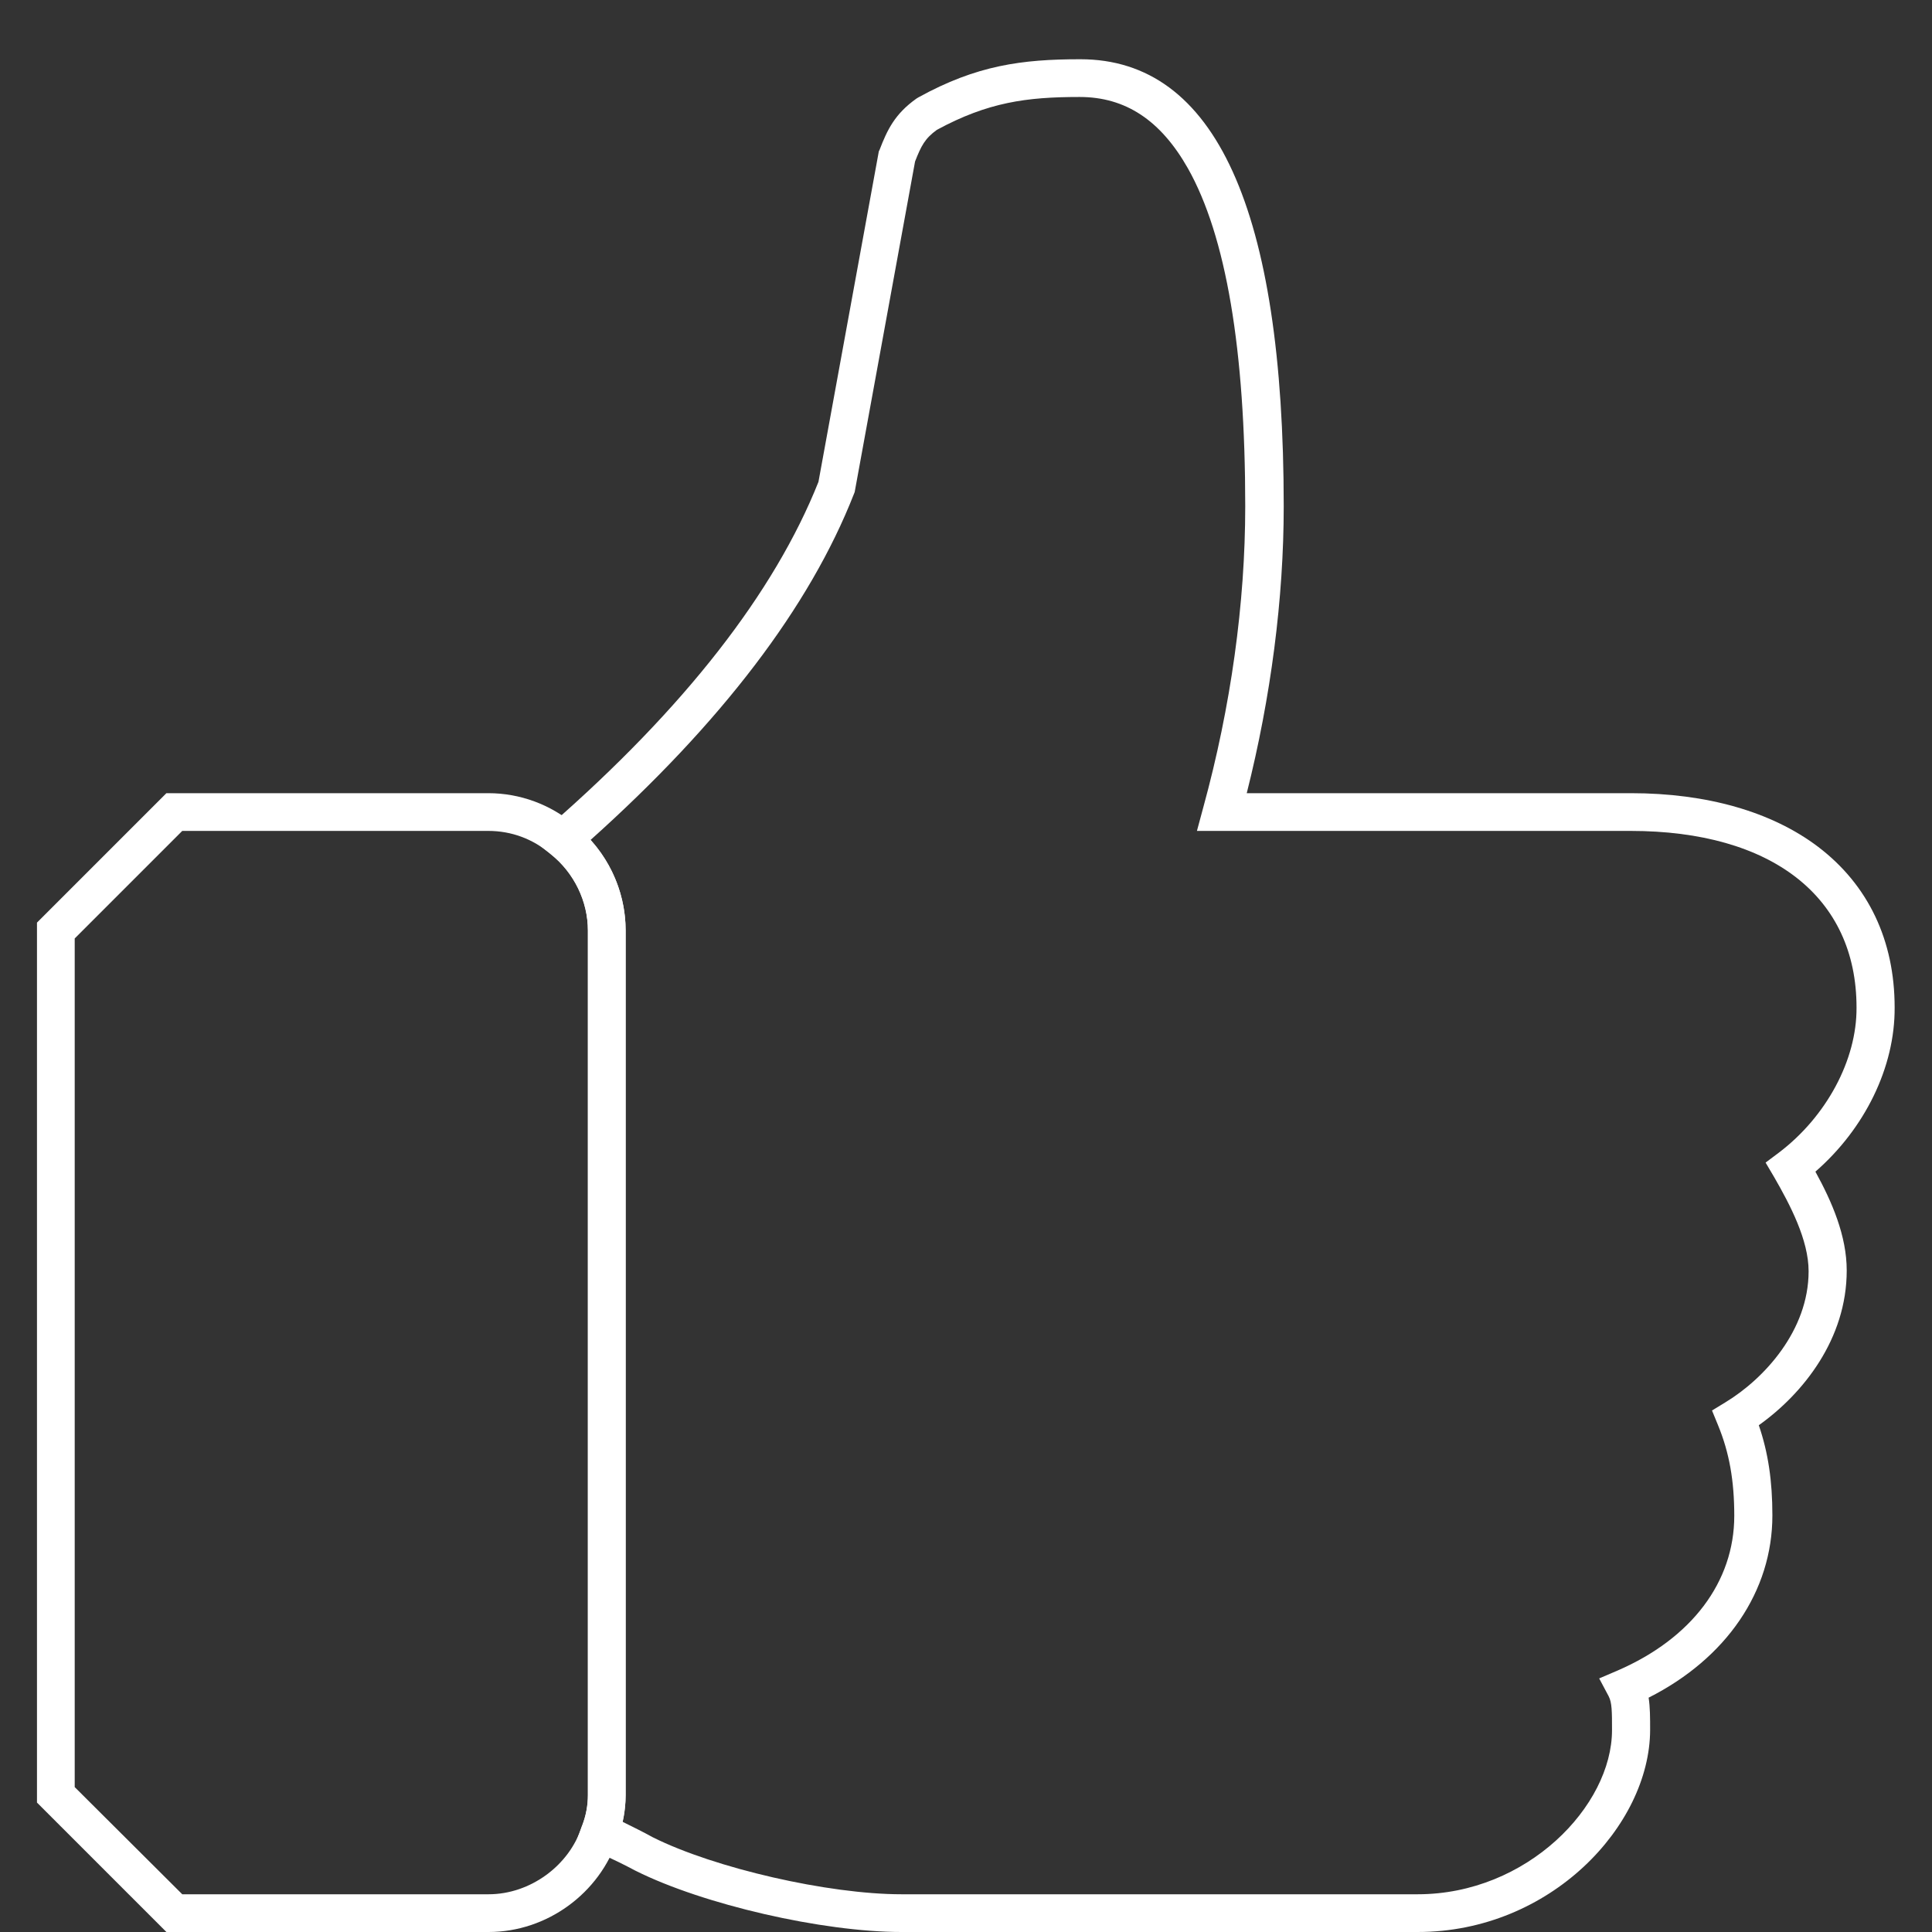 <?xml version="1.0" encoding="utf-8"?>
<!-- Generator: Adobe Illustrator 23.0.0, SVG Export Plug-In . SVG Version: 6.00 Build 0)  -->
<svg version="1.1" id="Layer_1" xmlns="http://www.w3.org/2000/svg" xmlns:xlink="http://www.w3.org/1999/xlink" x="0px" y="0px"
	 viewBox="0 0 512 512" style="enable-background:new 0 0 512 512;" xml:space="preserve">
<rect x="0" y="0" width="512" height="512" fill="#333333" stroke="none"/>
<style type="text/css">
	.st0{fill:#FFFFFF;}
</style>
<g>
	<g>
		<path class="st0" d="M375.7,512H238.9c-21,0-52.6-7.3-70.4-16.2l-0.2-0.1c-2.8-1.5-5.7-2.9-8.5-4.2c-1-0.5-2-1-3-1.5l-4.1-2
			l1.6-4.3c1-2.6,1.5-5.3,1.5-8V246.6c0-7.9-3.6-15.3-9.8-20.2l-4.7-3.7l4.5-4c35.5-31,59.4-61.6,71.1-91l16-87.6l0.2-0.4
			c2-5.2,4-9.5,9.8-13.6l0.5-0.3c15.4-8.5,27.4-10.1,42.9-10.1c35.8,0,53.9,39.9,53.9,118.5c0,24.4-3.4,50.6-9.8,76h101.8
			c20.1,0,37.3,4.9,49.6,14.2c13.3,10.1,20.3,24.8,20.3,42.6c0.1,15.8-7.9,32.1-21,43.5c4.4,8,8.3,17,8.3,26.2
			c0,18.1-11.5,32.6-23.3,41c2.5,7.3,3.6,14.8,3.6,23.9c0,20.1-12.2,37.9-32.8,48.3c0.4,2.5,0.4,5.3,0.4,8.6
			C437.2,483.8,410.9,512,375.7,512z M173,486.9c16.4,8.2,46.5,15.1,65.9,15.1h136.8c29,0,51.5-23.4,51.5-43.5c0-4.9,0-7.3-0.9-9
			l-2.5-4.7l4.9-2.1c19.6-8.5,30.9-23.5,30.9-41c0-9.3-1.3-16.7-4.3-24l-1.6-3.9l3.6-2.2c10.2-6.2,22-19,22-34.7
			c0-8.3-4.9-17.6-9.1-24.9l-2.3-3.9l3.6-2.7c12.5-9.5,20.6-24.5,20.5-38.4c0-29.3-22.4-46.8-59.9-46.8H317.2l1.7-6.3
			c7.3-26.6,11.1-54.1,11.1-79.7c0-41.6-5.1-71.7-15.2-89.6c-7.2-12.7-16.5-18.9-28.7-18.9c-14.1,0-24.3,1.4-37.8,8.7
			c-3.2,2.3-4.2,4.3-5.8,8.4l-16,87.6l-0.2,0.5c-11.7,29.9-35.2,60.7-69.8,91.7c5.9,6.5,9.3,15,9.3,24v229.1c0,2.4-0.3,4.8-0.8,7.1
			C167.6,484.1,170.3,485.4,173,486.9z"/>
	</g>
	<g>
		<path class="st0" d="M129.5,512H44.1L9.8,477.7V244.5l34.3-34.3h85.3c8.4,0,16.5,3,22.9,8.4c8.5,6.8,13.5,17.2,13.5,28v229.1
			c0,3.9-0.7,7.8-2.1,11.5C158.9,501.8,144.9,512,129.5,512z M48.3,502h81.2c11,0,21.4-7.6,24.7-18l0.1-0.2c1-2.6,1.5-5.3,1.5-8
			V246.6c0-7.7-3.7-15.3-9.8-20.2l-0.1-0.1c-4.7-4-10.4-6.1-16.5-6.1H48.3l-28.5,28.5v224.9L48.3,502z"/>
	</g>
</g>
</svg>
